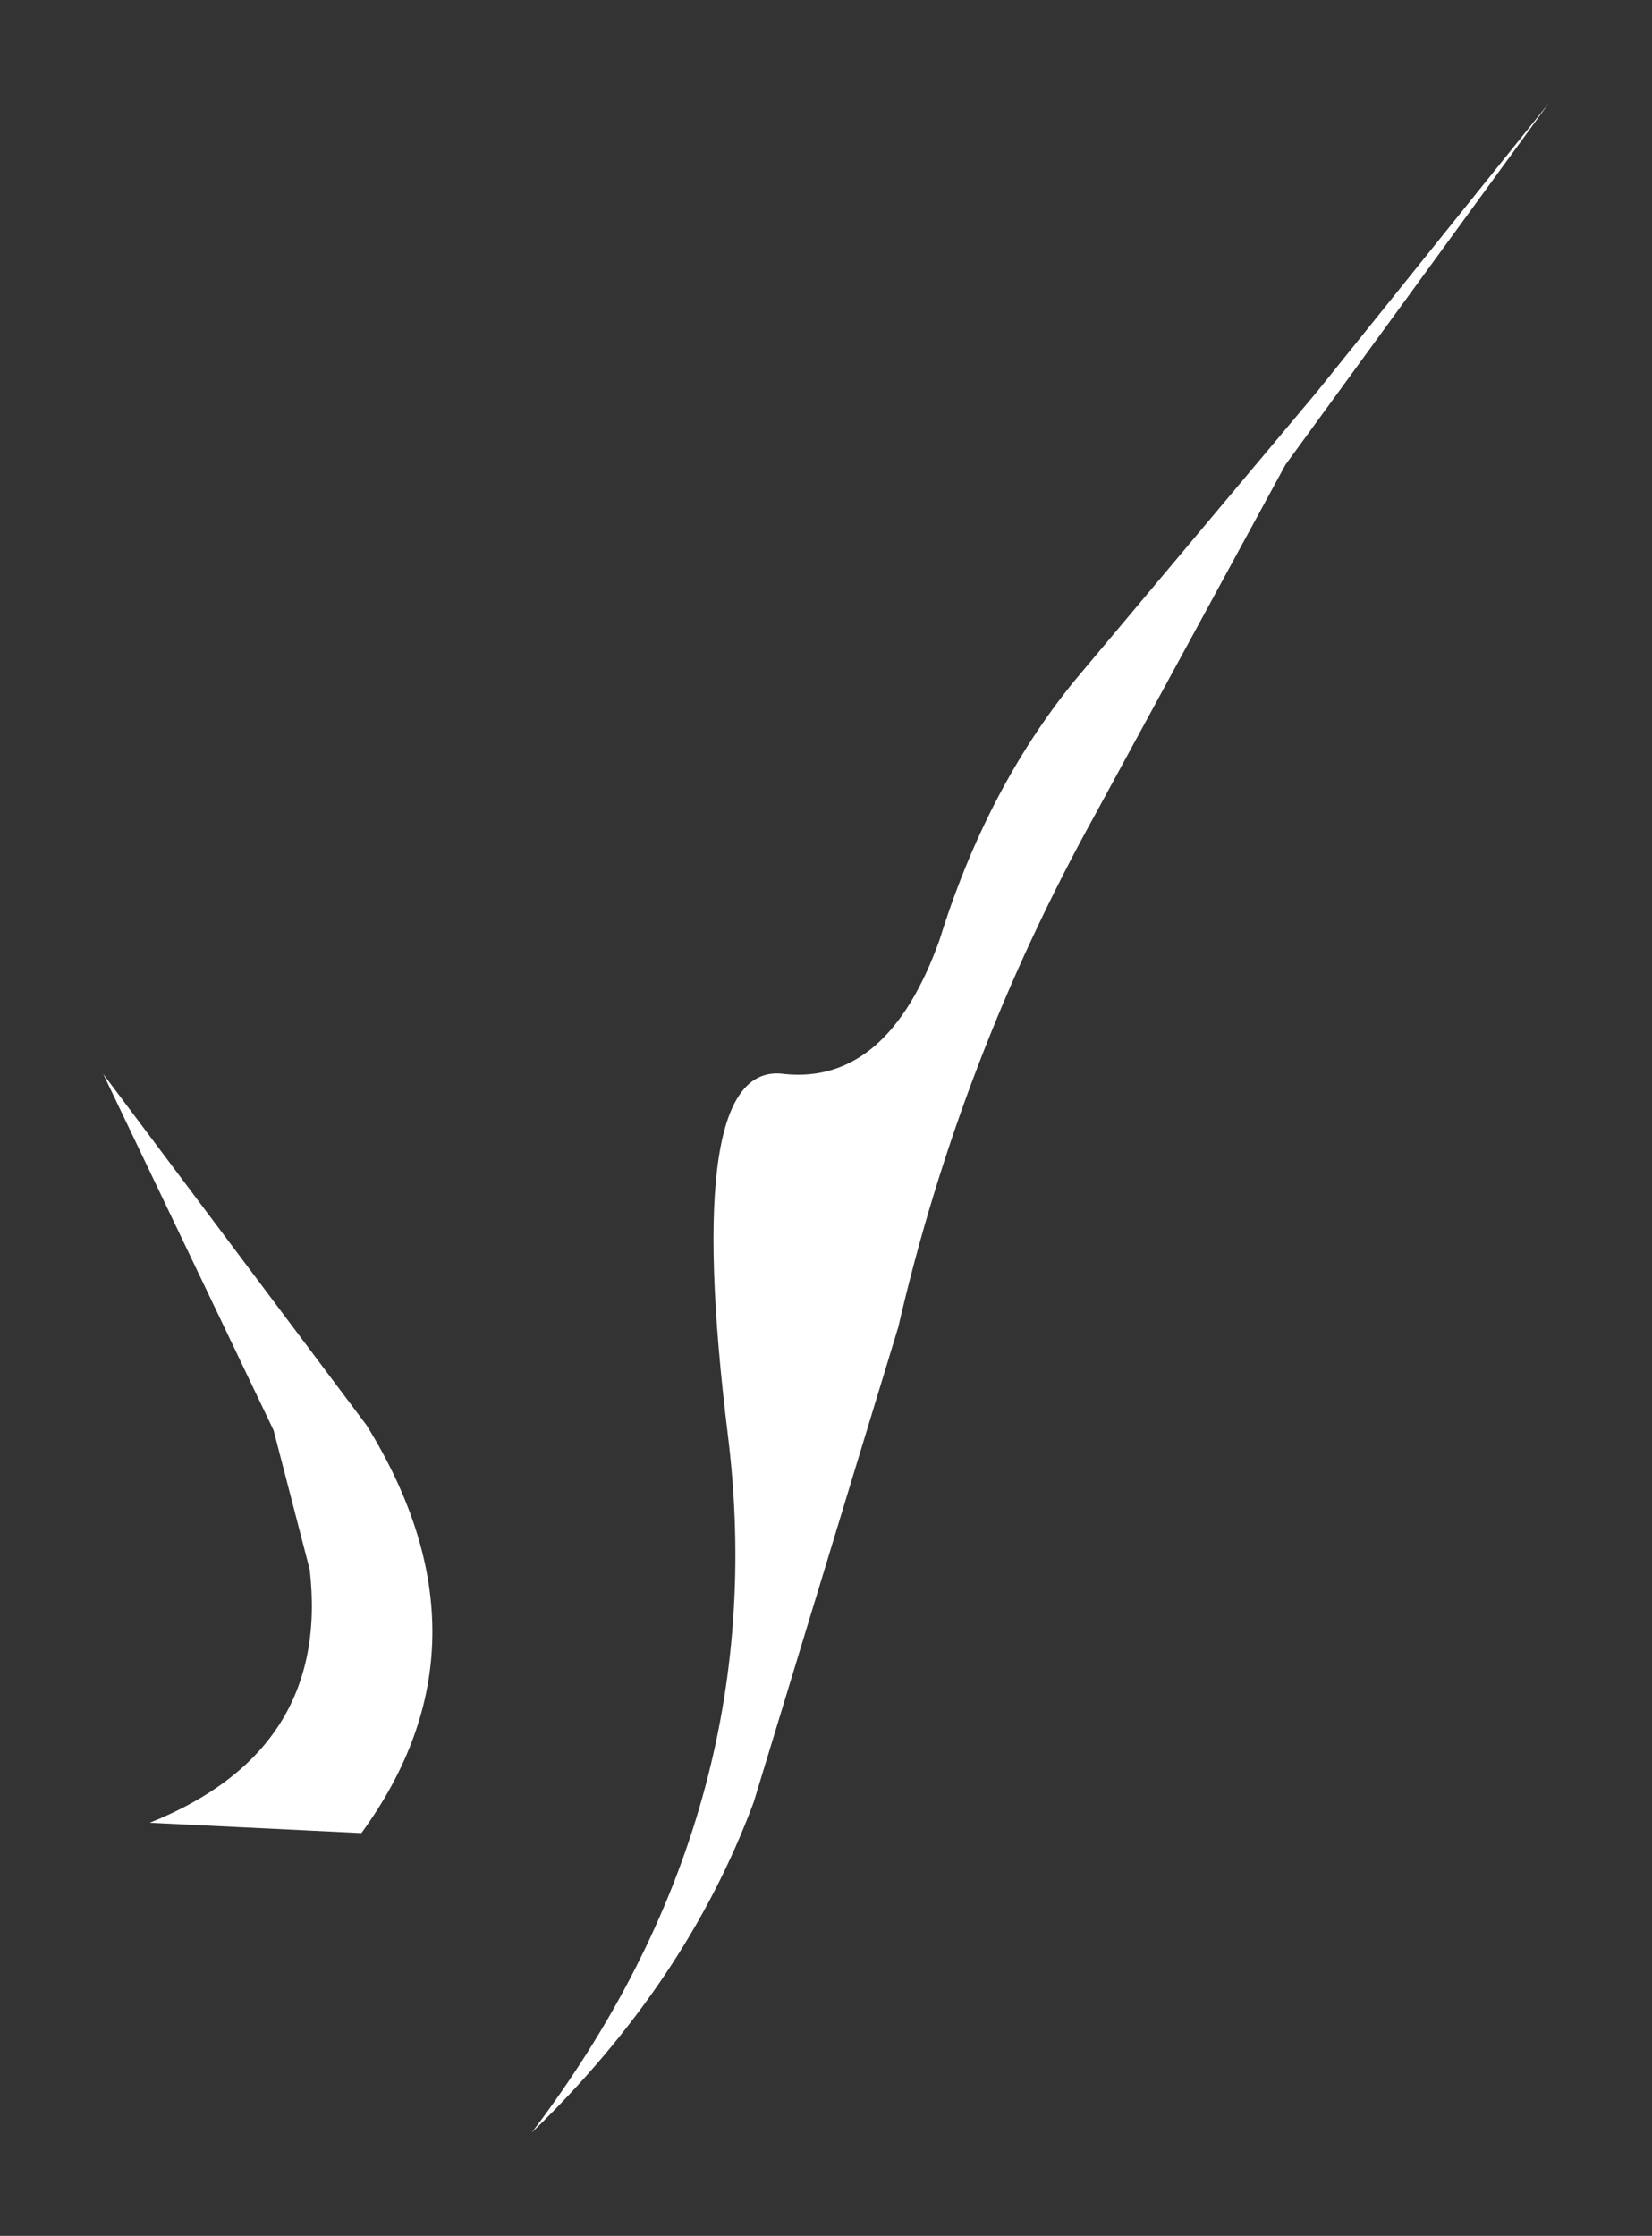 <?xml version="1.0" encoding="UTF-8" standalone="no"?>
<svg xmlns:xlink="http://www.w3.org/1999/xlink" height="21.65px" width="16px" xmlns="http://www.w3.org/2000/svg">
  <rect width="100%" height="100%" fill="#333333" stroke="none"/>
  <g transform="matrix(1.0, 0.0, 0.0, 1.0, -2.4, 19.2)">
    <path d="M12.8 -12.6 L15.15 -15.4 17.4 -18.2 14.85 -14.7 13.0 -11.3 Q11.7 -8.95 11.1 -6.35 L9.7 -1.75 Q9.05 0.0 7.55 1.45 9.9 -1.65 9.45 -5.3 9.0 -8.95 10.0 -8.8 11.0 -8.7 11.5 -10.1 11.95 -11.55 12.8 -12.6 M5.9 -1.45 L3.85 -1.55 Q5.6 -2.25 5.4 -4.0 L5.05 -5.35 3.4 -8.8 5.95 -5.4 Q7.25 -3.3 5.9 -1.45" fill="#ffffff" fill-rule="evenodd" stroke="none"/>
  </g>
</svg>